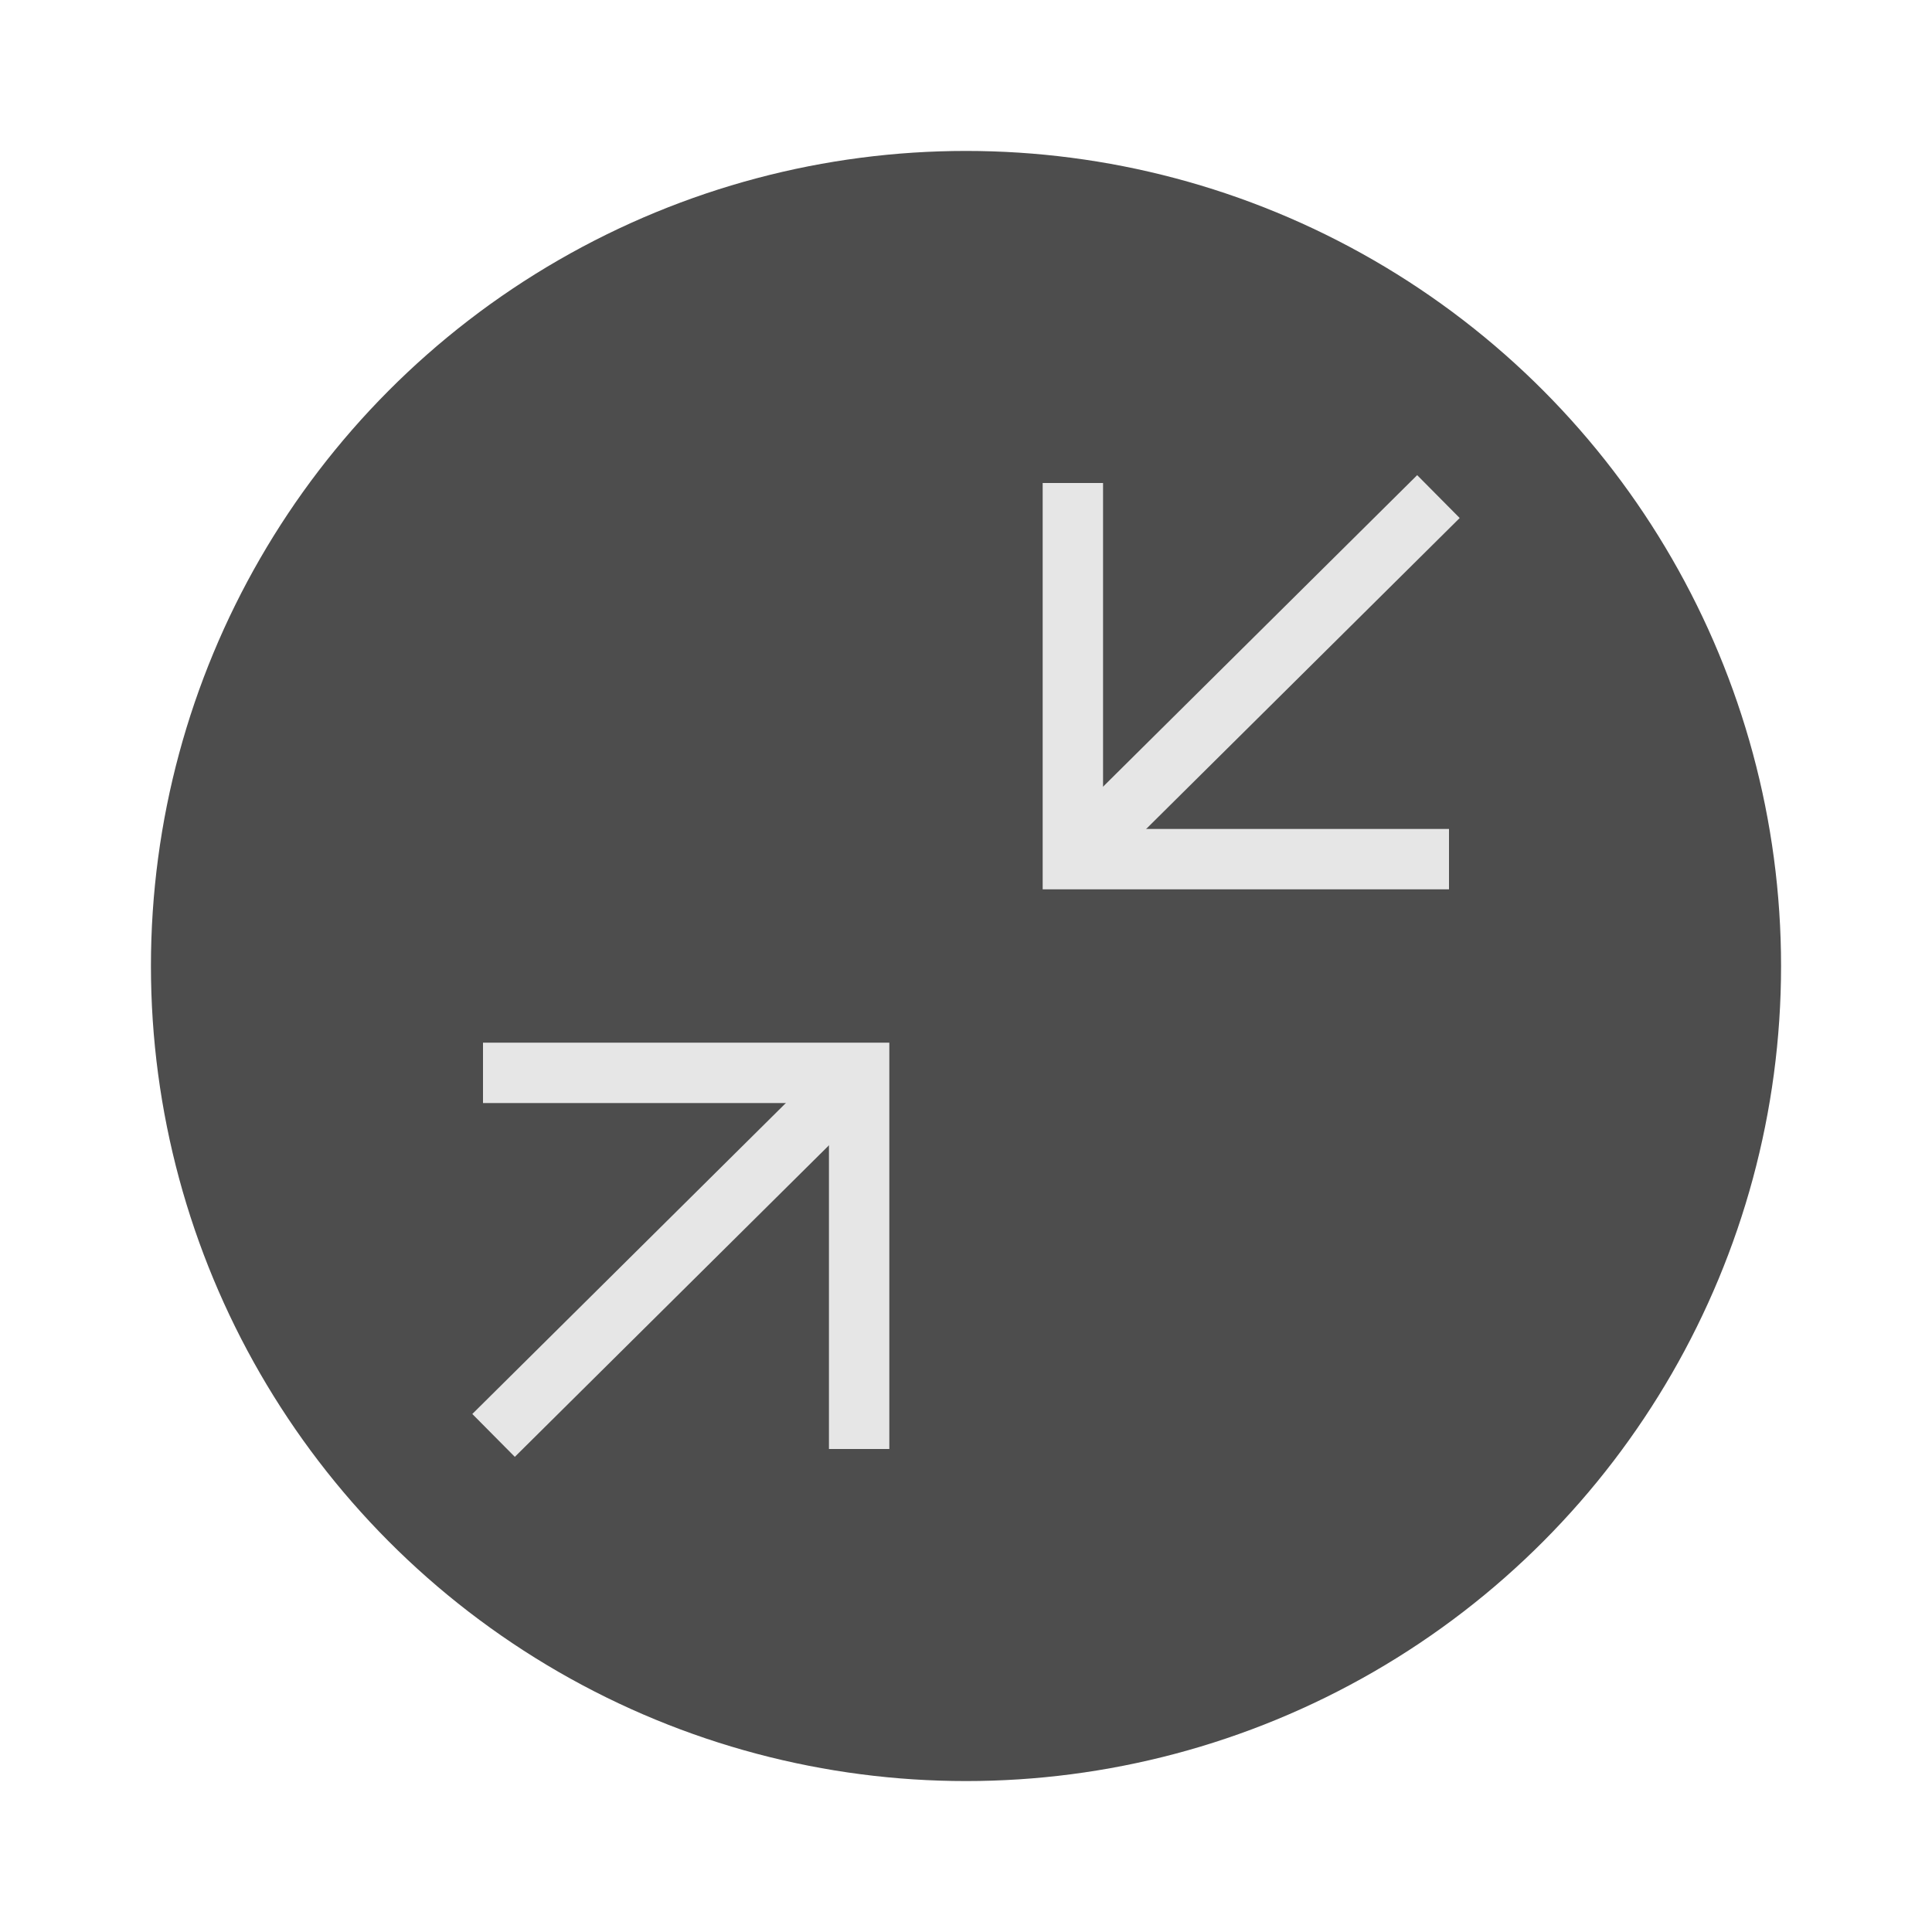 <svg xmlns="http://www.w3.org/2000/svg" viewBox="0 0 64 64"><g id="highlight"><circle cx="32" cy="32" r="27" style="fill:#4d4d4d"/></g><g id="quadrato_centratore" data-name="quadrato centratore"><rect width="64" height="64" style="fill:none"/></g><g id="icona"><polyline points="48 28.46 35.54 28.46 35.54 28.46 35.54 16" style="fill:none;stroke:#e6e6e6;stroke-miterlimit:10;stroke-width:2px"/><line x1="47.65" y1="16.45" x2="35.54" y2="28.46" style="fill:none;stroke:#e6e6e6;stroke-miterlimit:10;stroke-width:2px"/><polyline points="16 35.54 28.46 35.54 28.46 35.54 28.46 48" style="fill:none;stroke:#e6e6e6;stroke-miterlimit:10;stroke-width:2px"/><line x1="16.35" y1="47.55" x2="28.46" y2="35.54" style="fill:none;stroke:#e6e6e6;stroke-miterlimit:10;stroke-width:2px"/></g></svg>